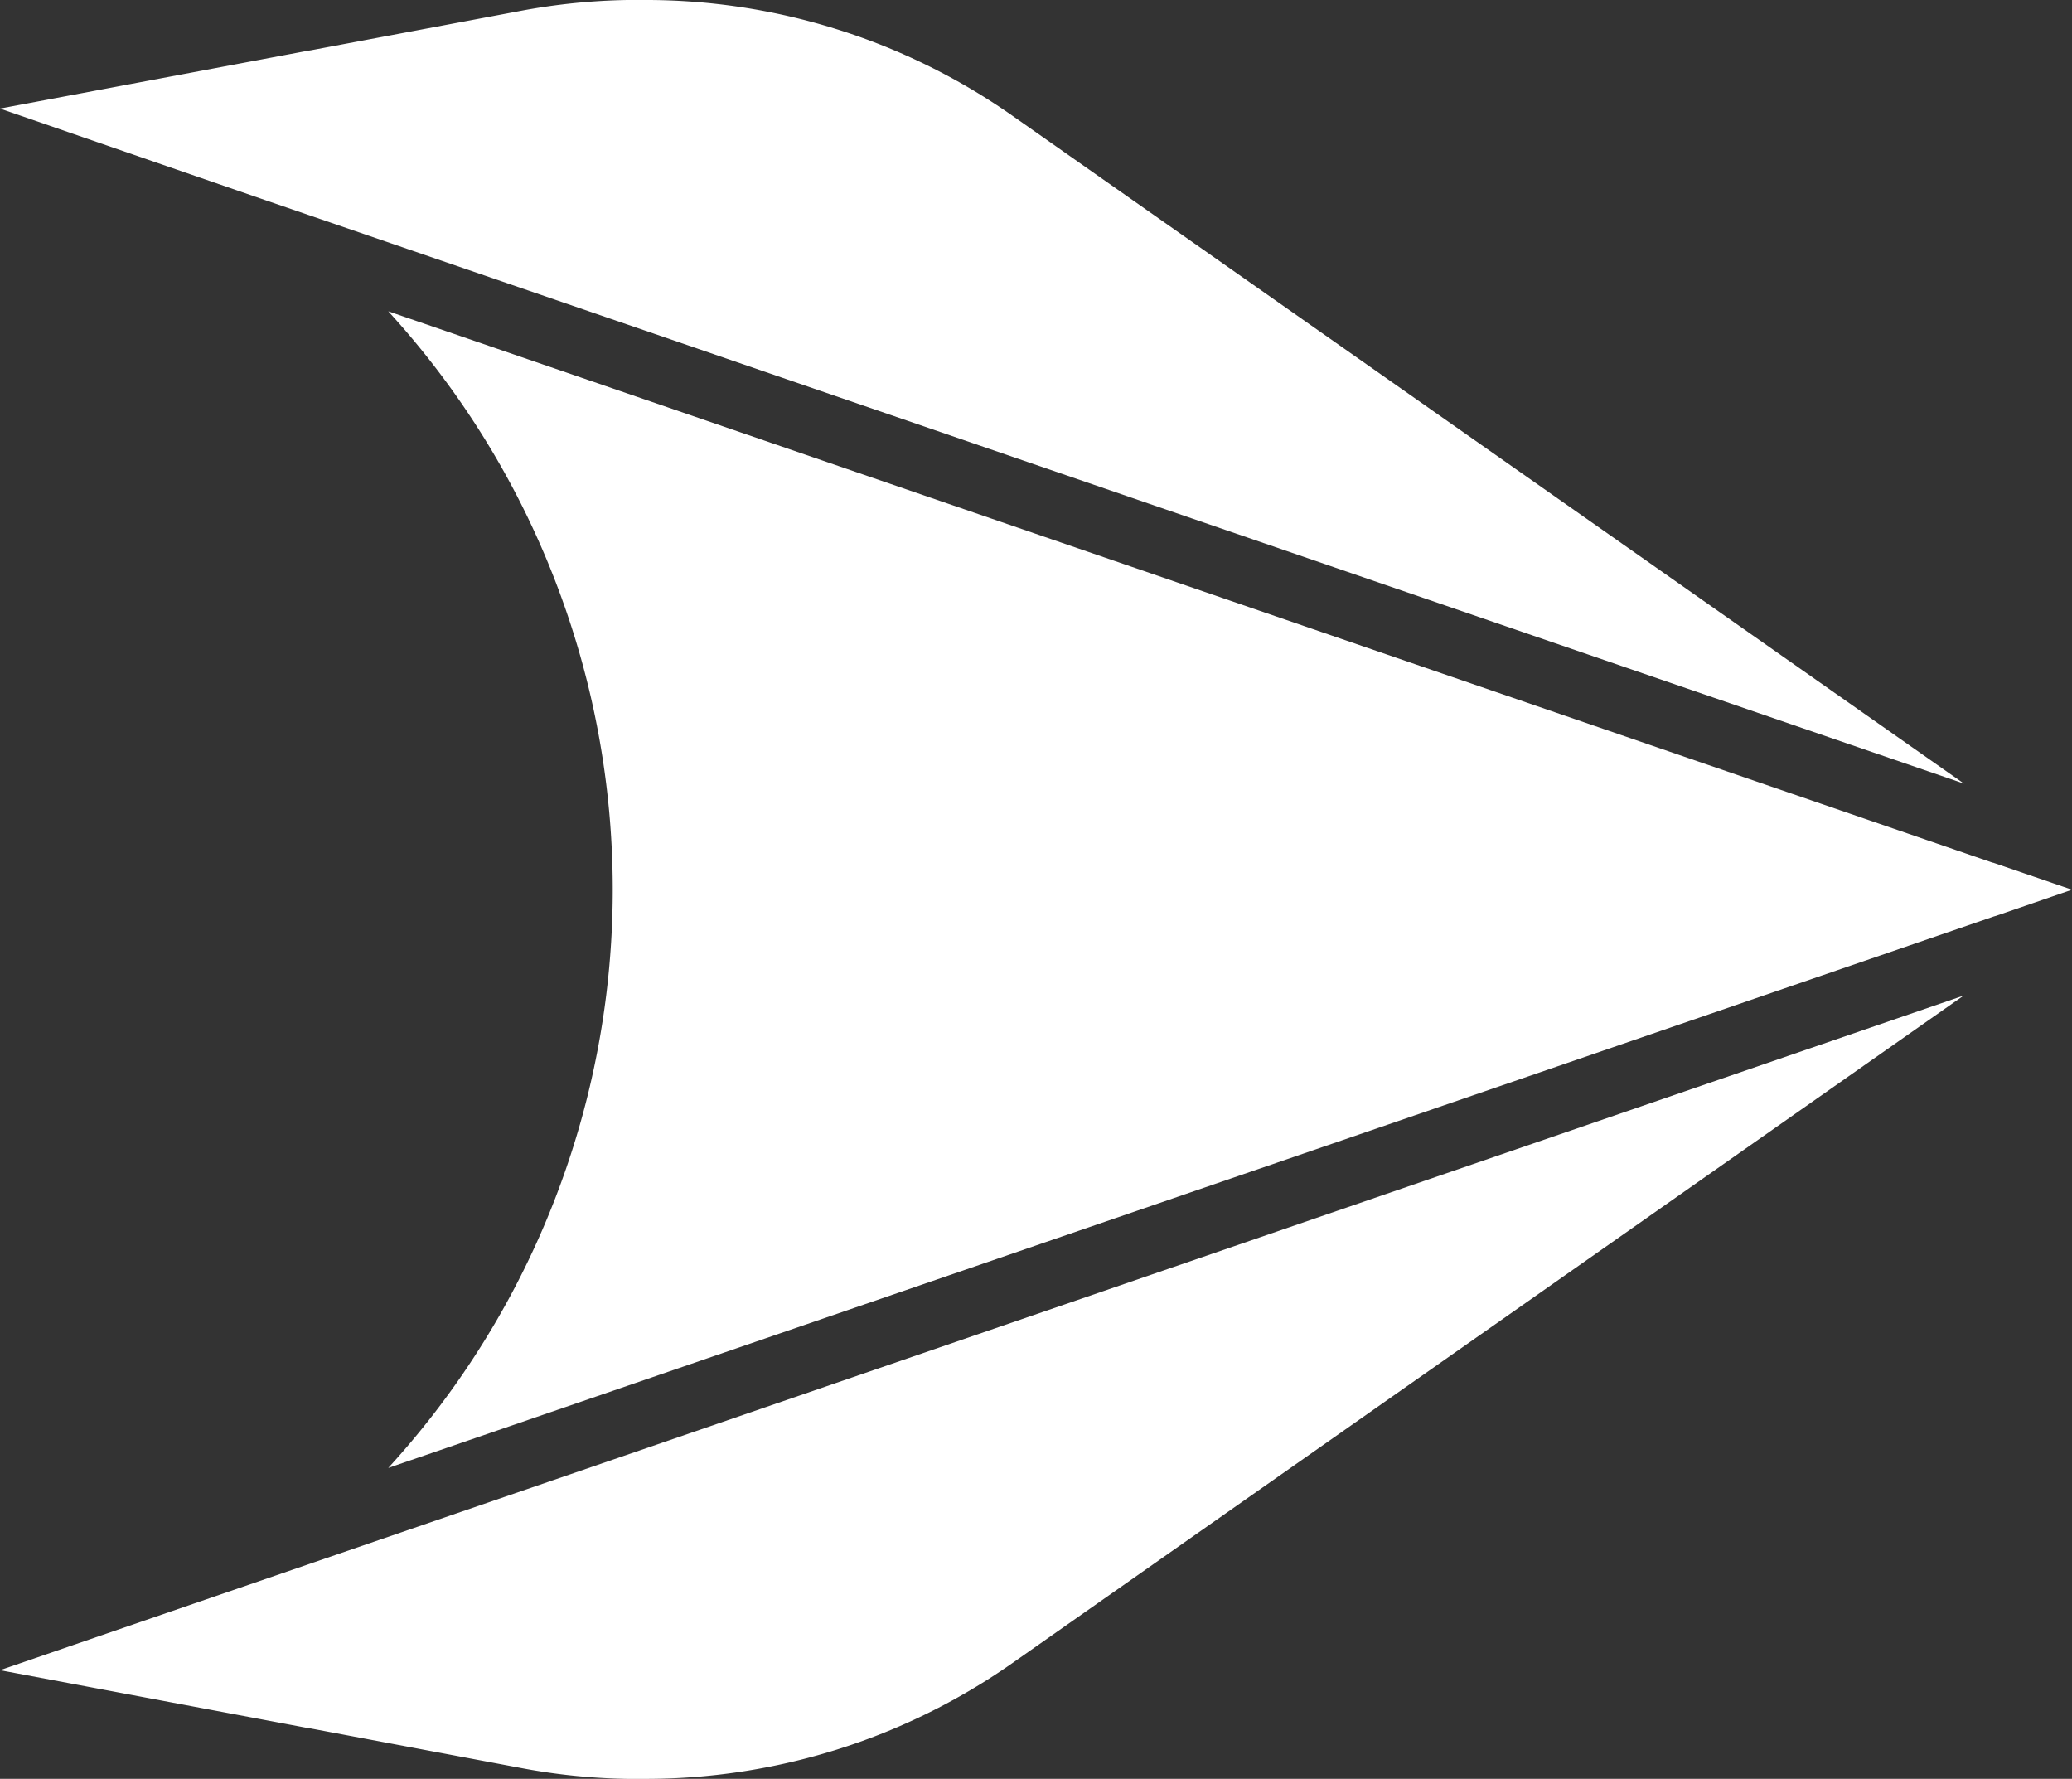 <svg id="temp_abstract-2845AB4528AB45_temp" xmlns="http://www.w3.org/2000/svg" width="41.232" height="35.39" viewBox="0 0 41.232 35.39">
    <rect x="0" y="0" width="41.232" height="35.39" fill="#333333" stroke="none"/>
    <path id="Path_1" data-name="Path 1" d="M54.414,39.071a.607.607,0,0,1,.063-.019l1.515-.521-1.567-.537h-.01L22.486,27.023a17.051,17.051,0,0,1,0,23.012l8.2-2.816Z" transform="translate(-14.76 -20.83)" fill="#fff"/>
    <path id="Path_2" data-name="Path 2" d="M5.273,12.98l33.809,11.61L20.143,11.3A12.706,12.706,0,0,0,12.8,9h-.32a12.658,12.658,0,0,0-2.113.215L6.189,10l-.07.011L0,11.16Z" transform="translate(0 -9)" fill="#fff"/>
    <path id="Path_3" data-name="Path 3" d="M5.8,78.075,0,80.067l6.112,1.148.061.009,4.2.79a12.449,12.449,0,0,0,2.1.215H12.8a12.713,12.713,0,0,0,7.341-2.3L39.076,66.645Z" transform="translate(0 -46.838)" fill="#fff"/>
</svg>
